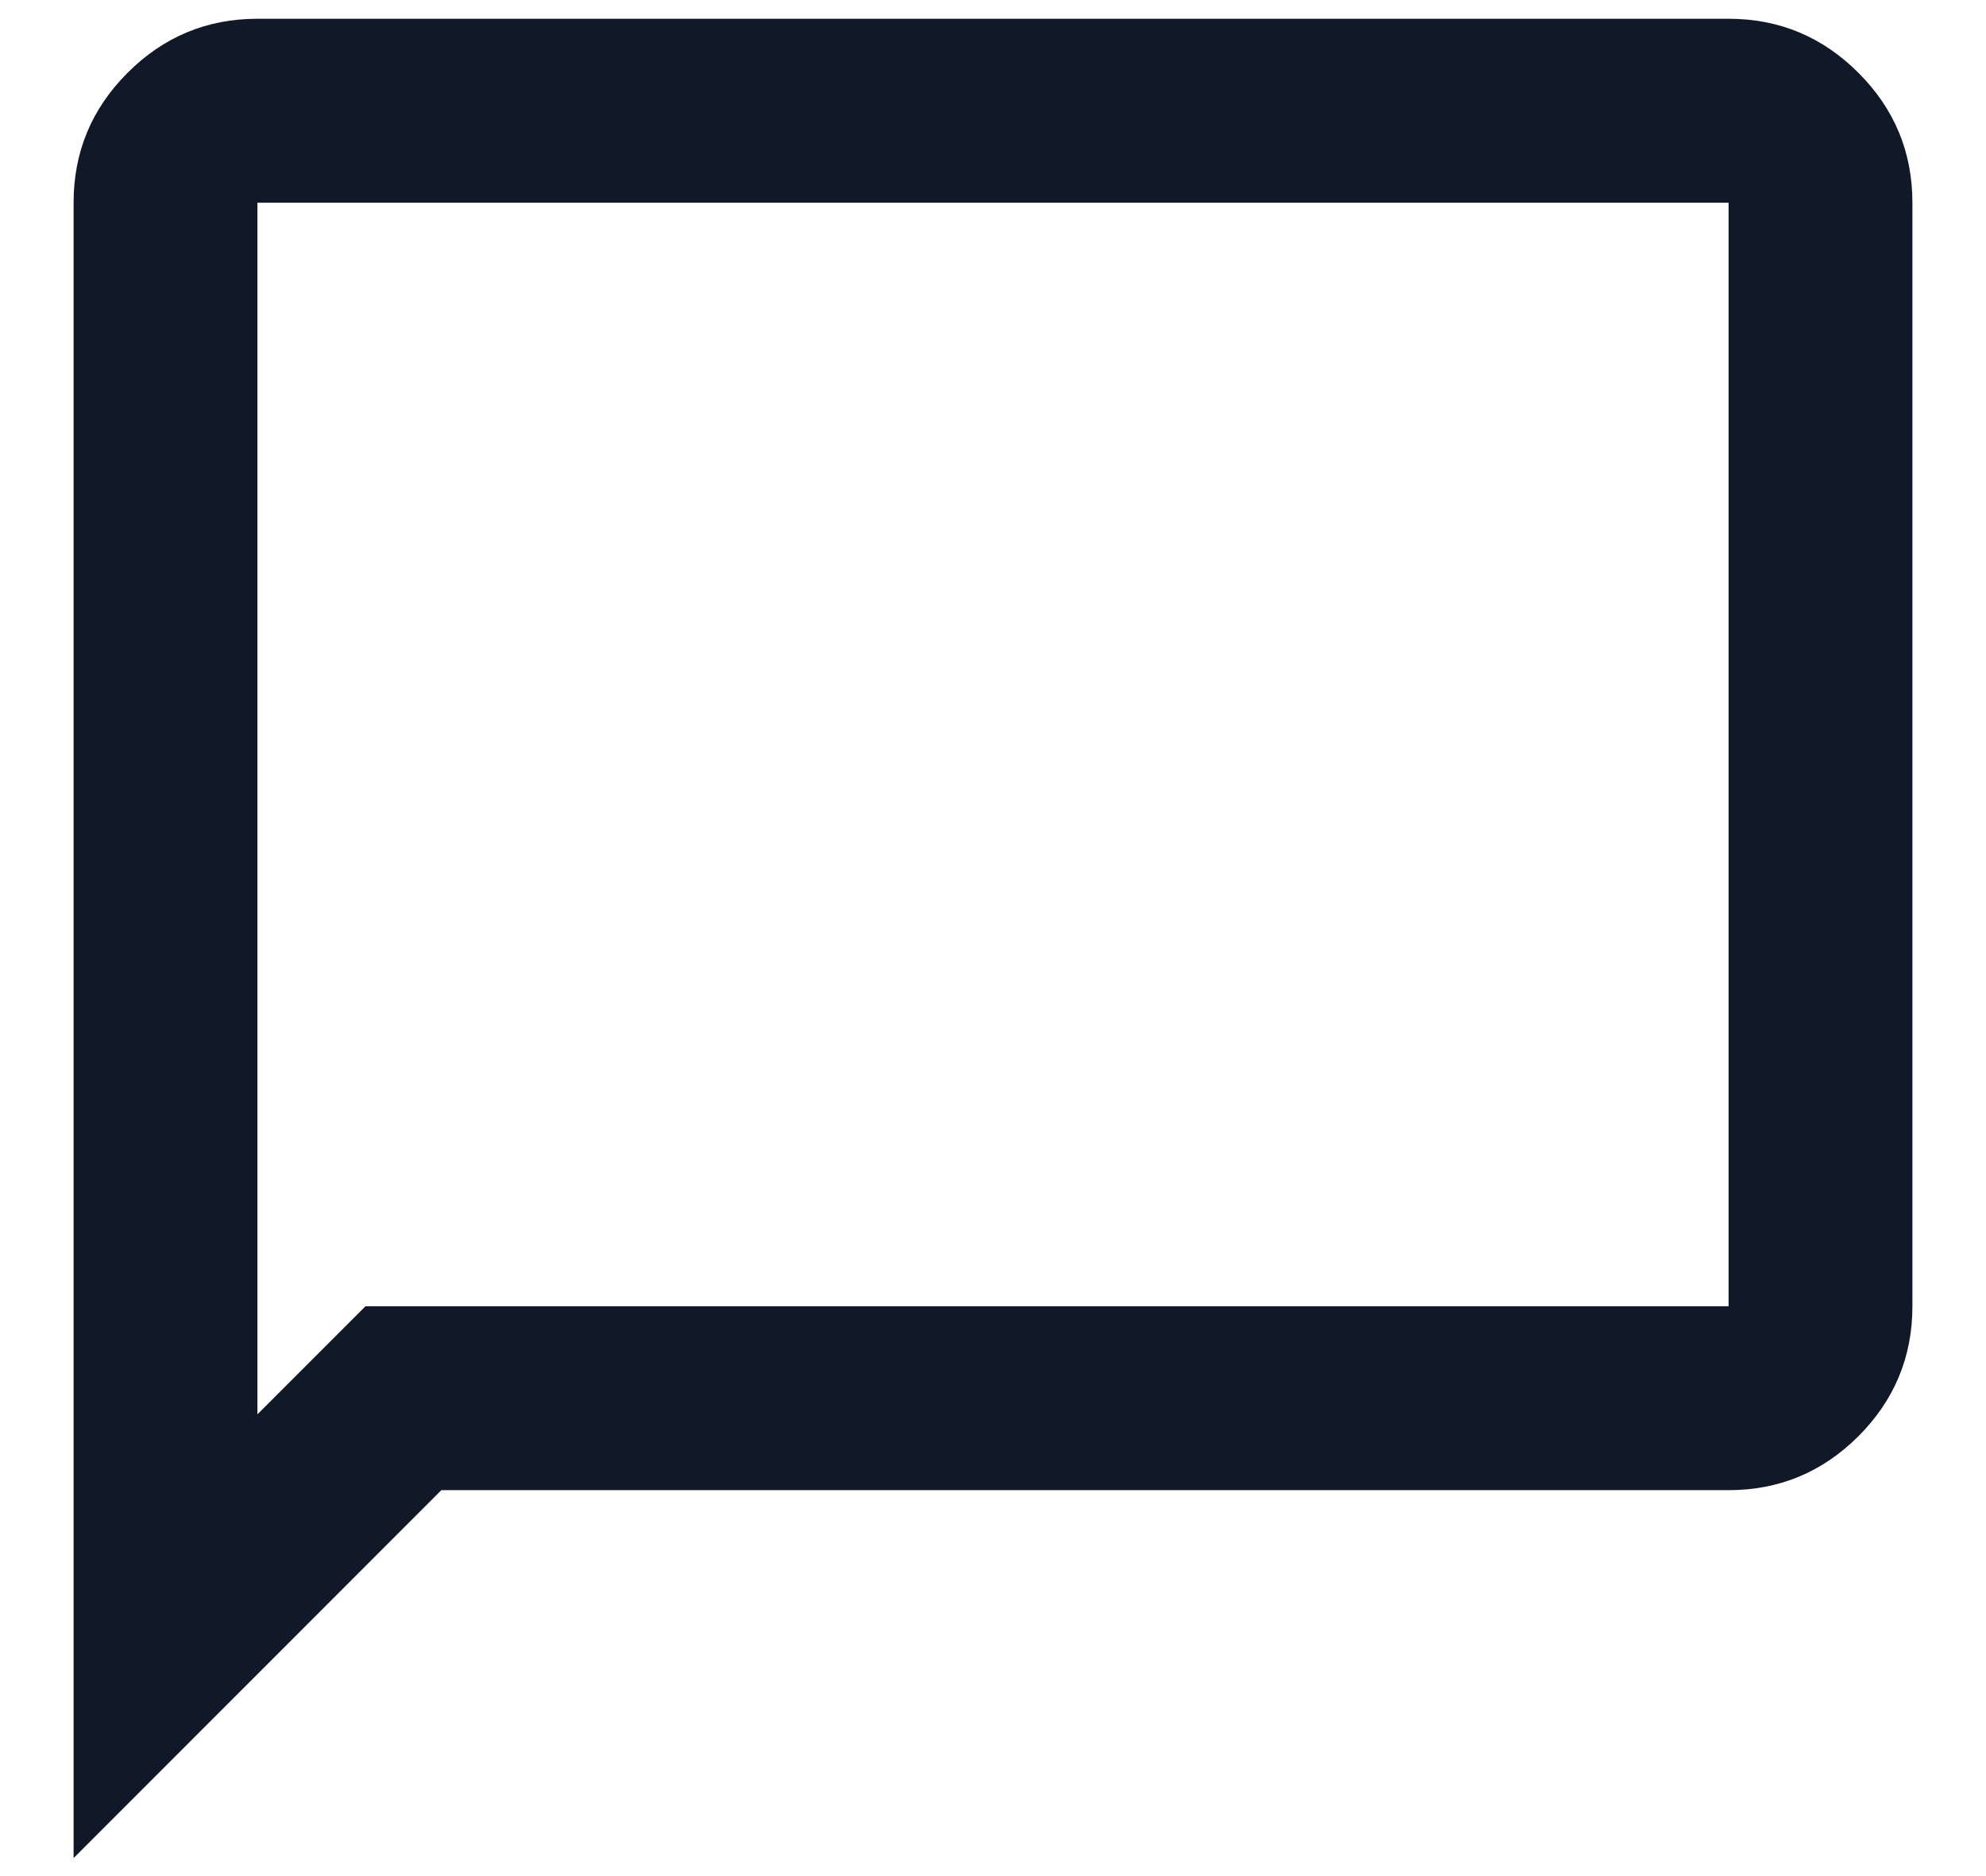 <svg width="18" height="17" viewBox="0 0 18 17" fill="none" xmlns="http://www.w3.org/2000/svg">
<path d="M0.667 16.837V1.837C0.667 1.378 0.83 0.986 1.156 0.66C1.483 0.333 1.875 0.17 2.333 0.17H15.667C16.125 0.17 16.517 0.333 16.844 0.66C17.17 0.986 17.333 1.378 17.333 1.837V11.837C17.333 12.295 17.17 12.687 16.844 13.014C16.517 13.34 16.125 13.503 15.667 13.503H4L0.667 16.837ZM2.333 12.816L3.312 11.837H15.667V1.837H2.333V12.816Z" fill="#111827"/>
</svg>
